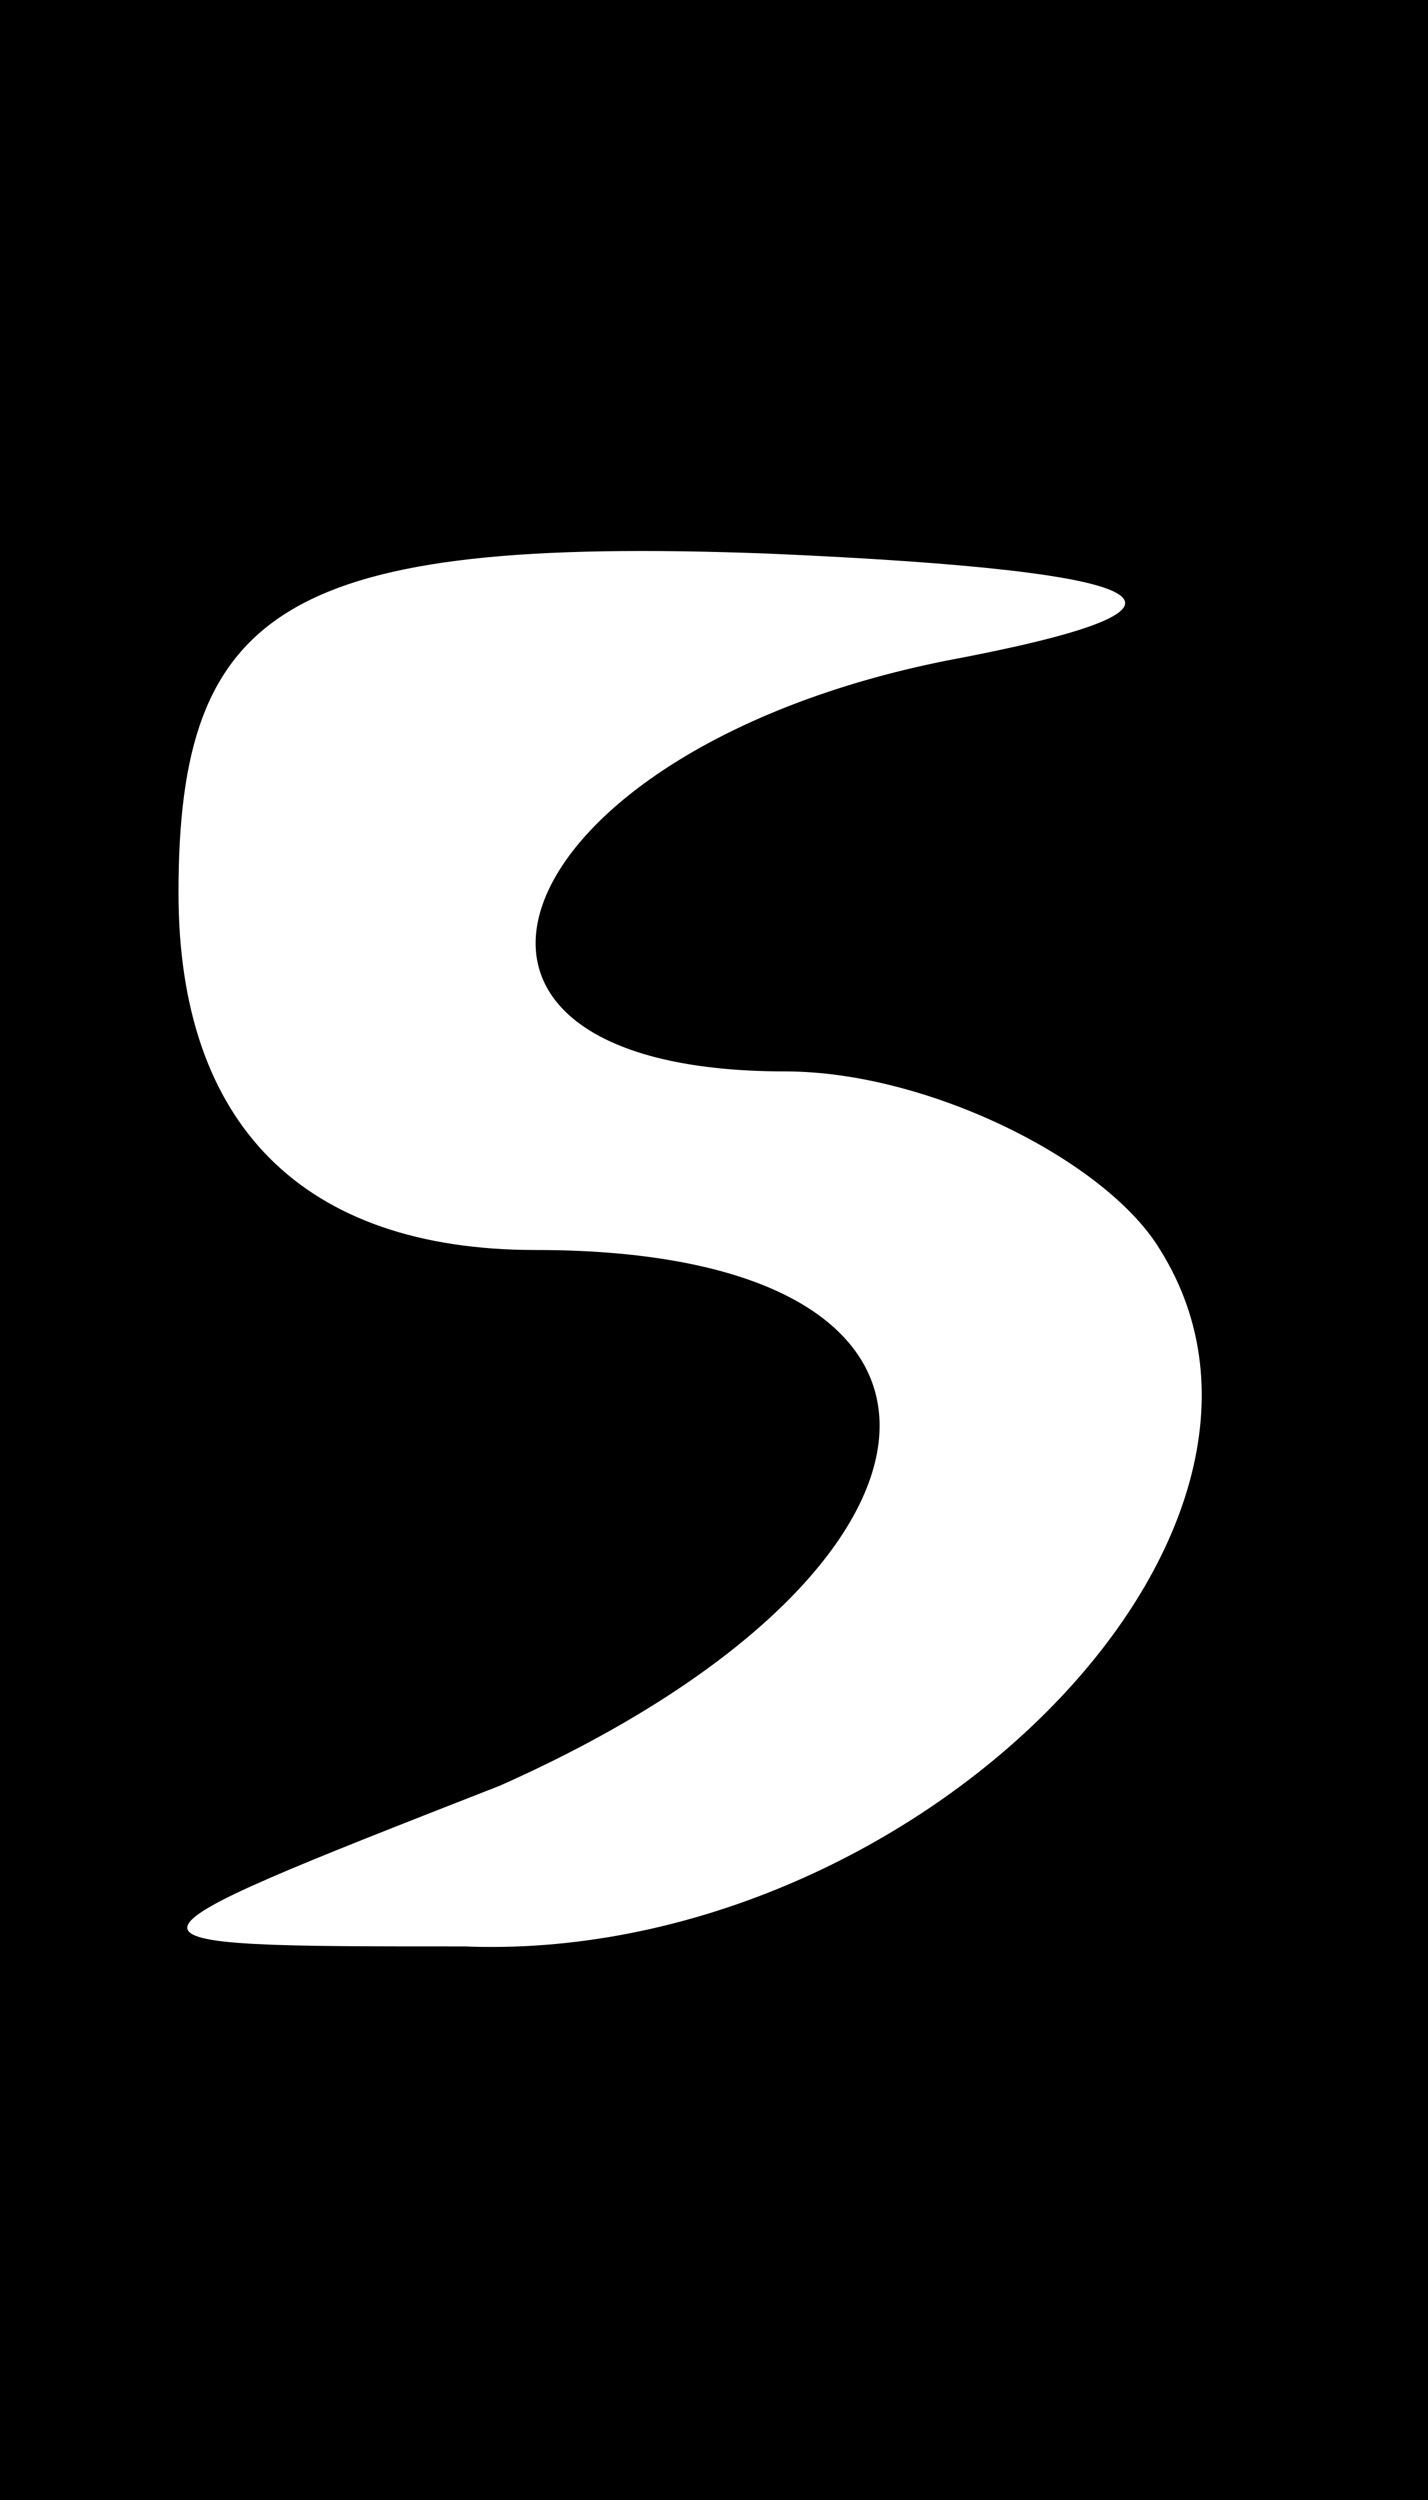 <?xml version="1.0" standalone="no"?>
<!DOCTYPE svg PUBLIC "-//W3C//DTD SVG 20010904//EN"
 "http://www.w3.org/TR/2001/REC-SVG-20010904/DTD/svg10.dtd">
<svg version="1.0" xmlns="http://www.w3.org/2000/svg"
 width="8pt" height="14pt" viewBox="0 0 8 14"
 preserveAspectRatio="xMidYMid meet">
<rect x="0" y="0" width="8" height="14" fill="#808080" stroke="none"/>
<g transform="translate(0,14) scale(0.1,-0.1)"
fill="#000000" stroke="none">
<path fill="#000000" stroke="none" d="M0 70 l0 -70 40 0 40 0 0 70 0 70 -40
0 -40 0 0 -70z"/>
<path fill="#ffffff" stroke="none" d="M53 103 c-25 -5 -32 -23 -9 -23 8 0 18
-5 21 -10 10 -16 -14 -40 -39 -39 -21 0 -21 0 2 9 27 12 29 30 2 30 -13 0 -20
7 -20 20 0 16 6 20 33 19 23 -1 26 -3 10 -6z"/>
</g>
</svg>
